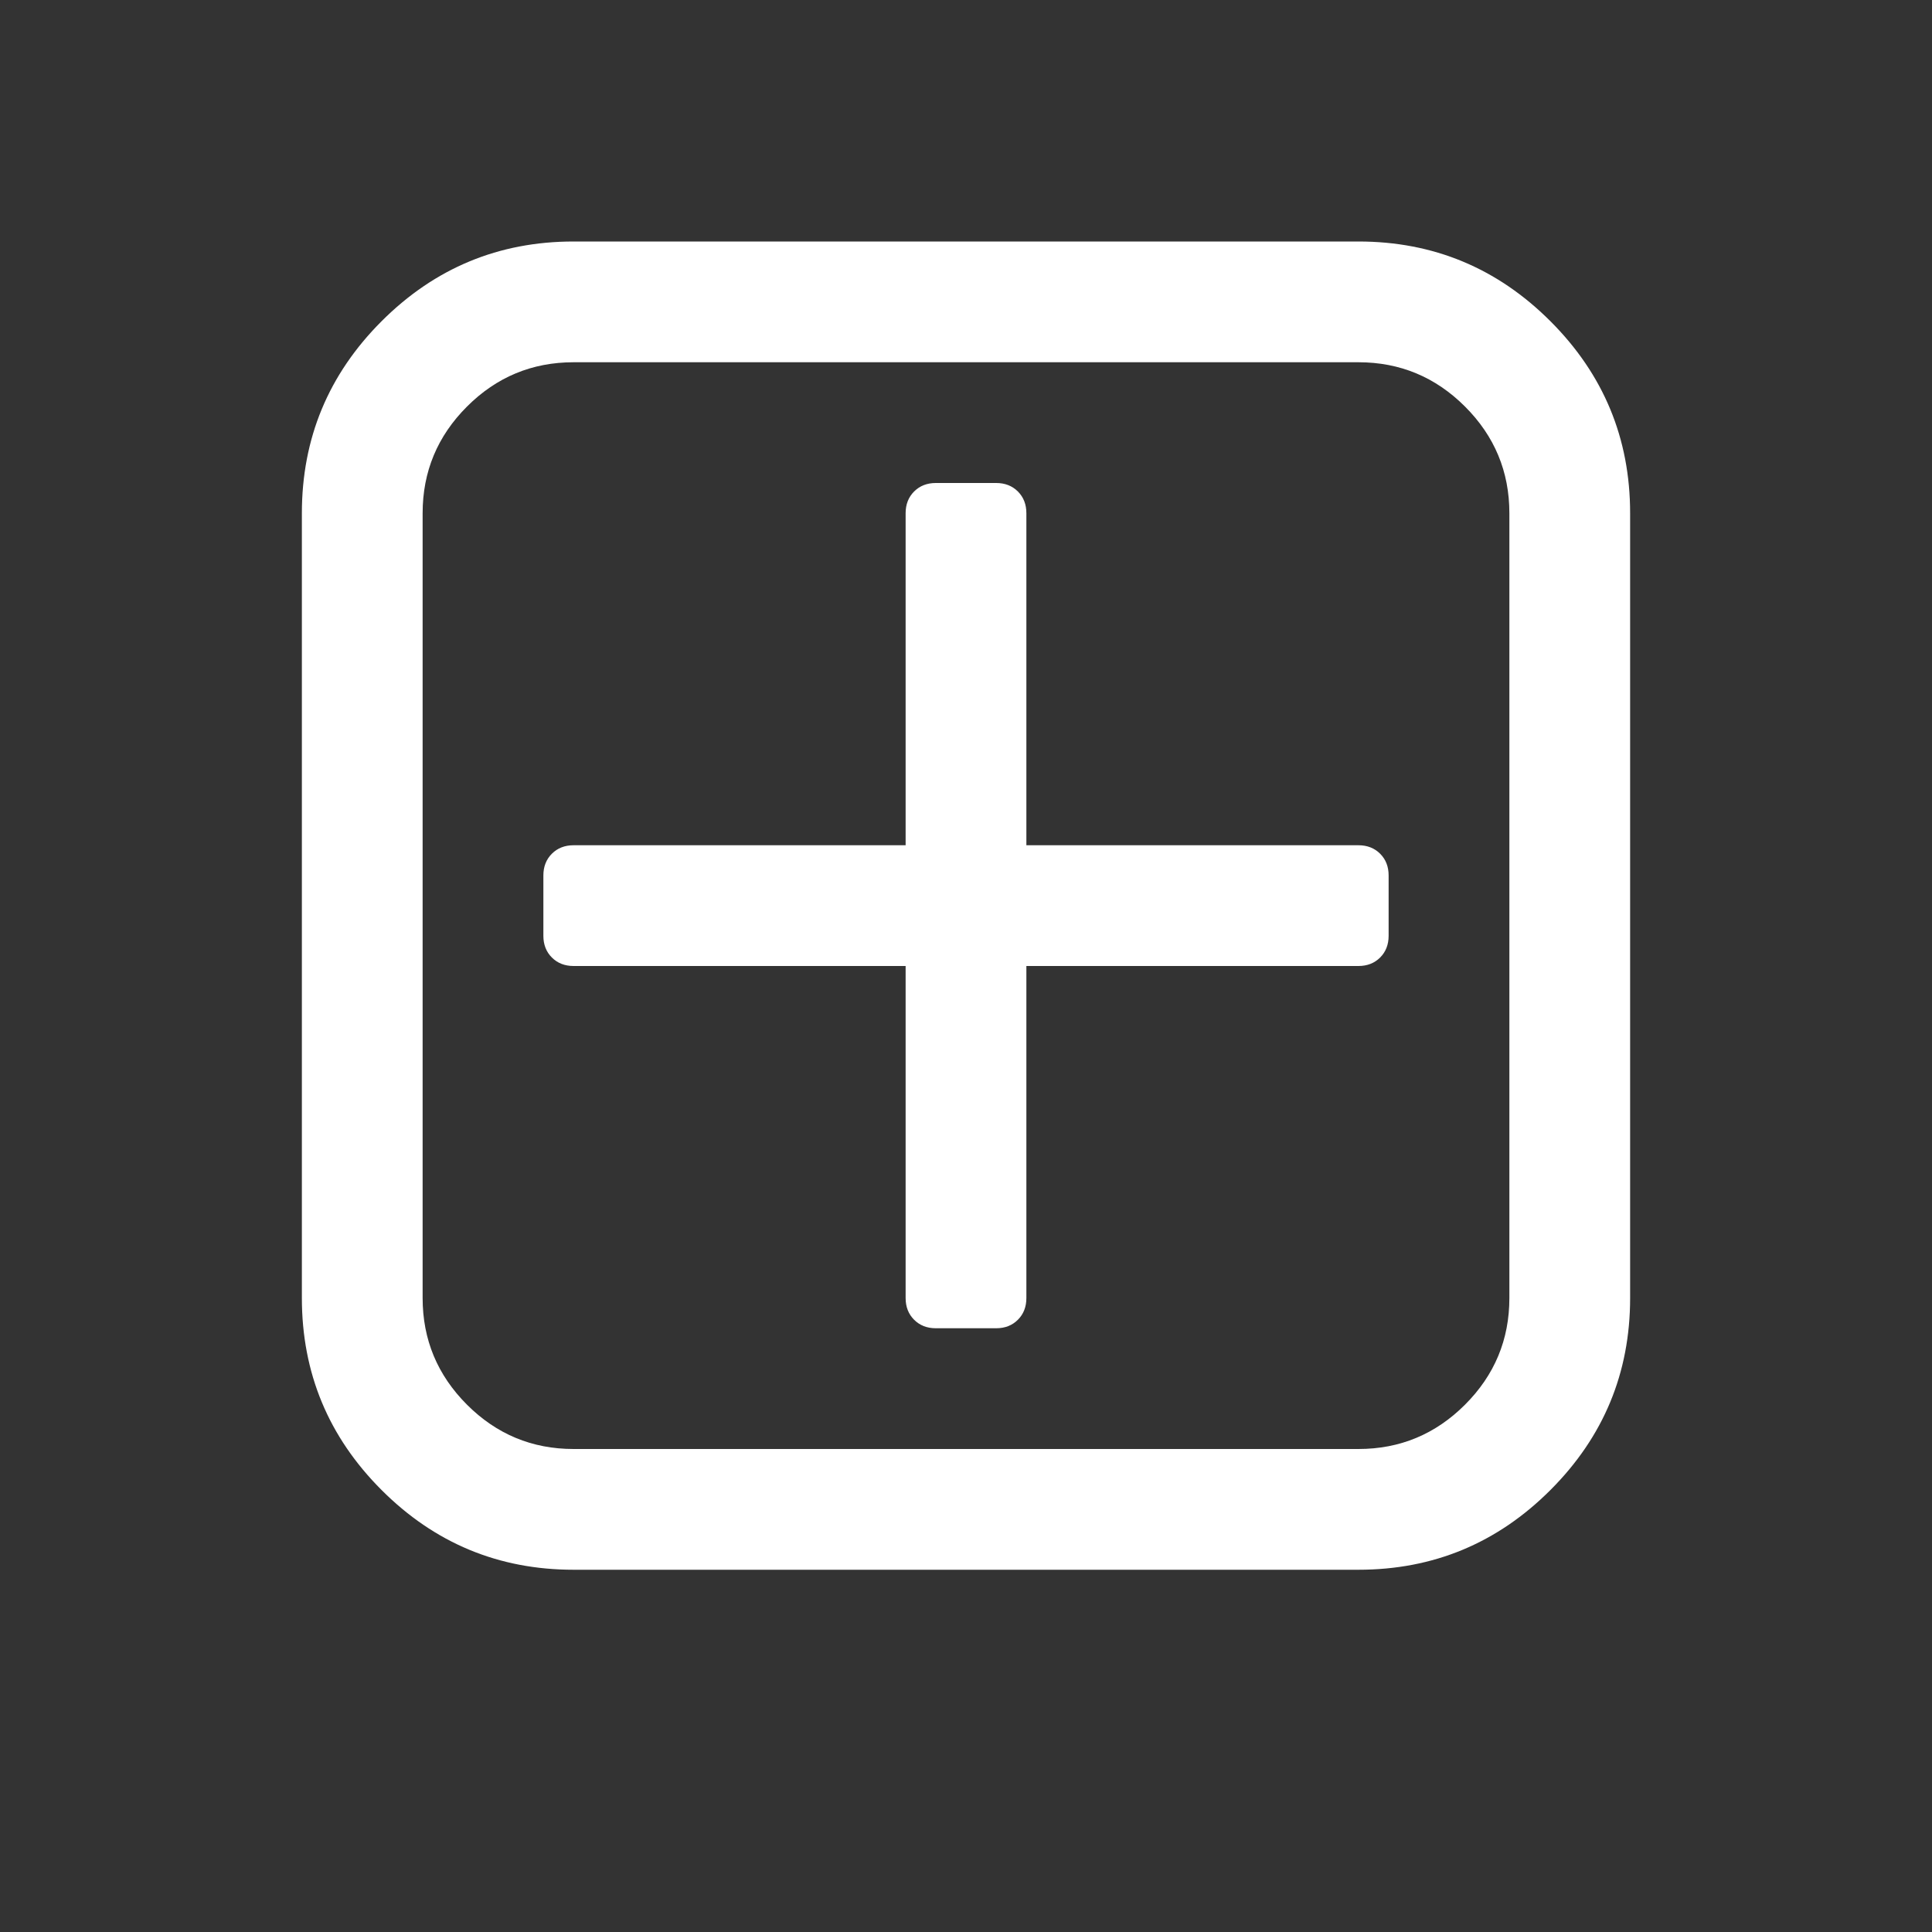 <?xml version="1.0" encoding="UTF-8"?>
<svg xmlns="http://www.w3.org/2000/svg" xmlns:xlink="http://www.w3.org/1999/xlink" width="2048" height="2048" viewBox="0 0 2048 2048" version="1.1">
<rect x="0" y="0" width="2048" height="2048" fill="#333333" stroke="none"/>
<g>
<path d="M 1472 928 L 1472 992 C 1472 1001.332 1469 1009 1463 1015 C 1457 1021 1449.332 1024 1440 1024 L 1088 1024 L 1088 1376 C 1088 1385.332 1085 1393 1079 1399 C 1073 1405 1065.332 1408 1056 1408 L 992 1408 C 982.668 1408 975 1405 969 1399 C 963 1393 960 1385.332 960 1376 L 960 1024 L 608 1024 C 598.668 1024 591 1021 585 1015 C 579 1009 576 1001.332 576 992 L 576 928 C 576 918.668 579 911 585 905 C 591 899 598.668 896 608 896 L 960 896 L 960 544 C 960 534.668 963 527 969 521 C 975 515 982.668 512 992 512 L 1056 512 C 1065.332 512 1073 515 1079 521 C 1085 527 1088 534.668 1088 544 L 1088 896 L 1440 896 C 1449.332 896 1457 899 1463 905 C 1469 911 1472 918.668 1472 928 Z M 1600 1376 L 1600 544 C 1600 500 1584.332 462.332 1553 431 C 1521.668 399.668 1484 384 1440 384 L 608 384 C 564 384 526.332 399.668 495 431 C 463.668 462.332 448 500 448 544 L 448 1376 C 448 1420 463.668 1457.668 495 1489 C 526.332 1520.332 564 1536 608 1536 L 1440 1536 C 1484 1536 1521.668 1520.332 1553 1489 C 1584.332 1457.668 1600 1420 1600 1376 Z M 1728 544 L 1728 1376 C 1728 1455.332 1699.832 1523.168 1643.5 1579.5 C 1587.168 1635.832 1519.332 1664 1440 1664 L 608 1664 C 528.668 1664 460.832 1635.832 404.5 1579.5 C 348.168 1523.168 320 1455.332 320 1376 L 320 544 C 320 464.668 348.168 396.832 404.5 340.5 C 460.832 284.168 528.668 256 608 256 L 1440 256 C 1519.332 256 1587.168 284.168 1643.5 340.5 C 1699.832 396.832 1728 464.668 1728 544 Z M 1728 544 " fill="white" />
</g>
</svg>
